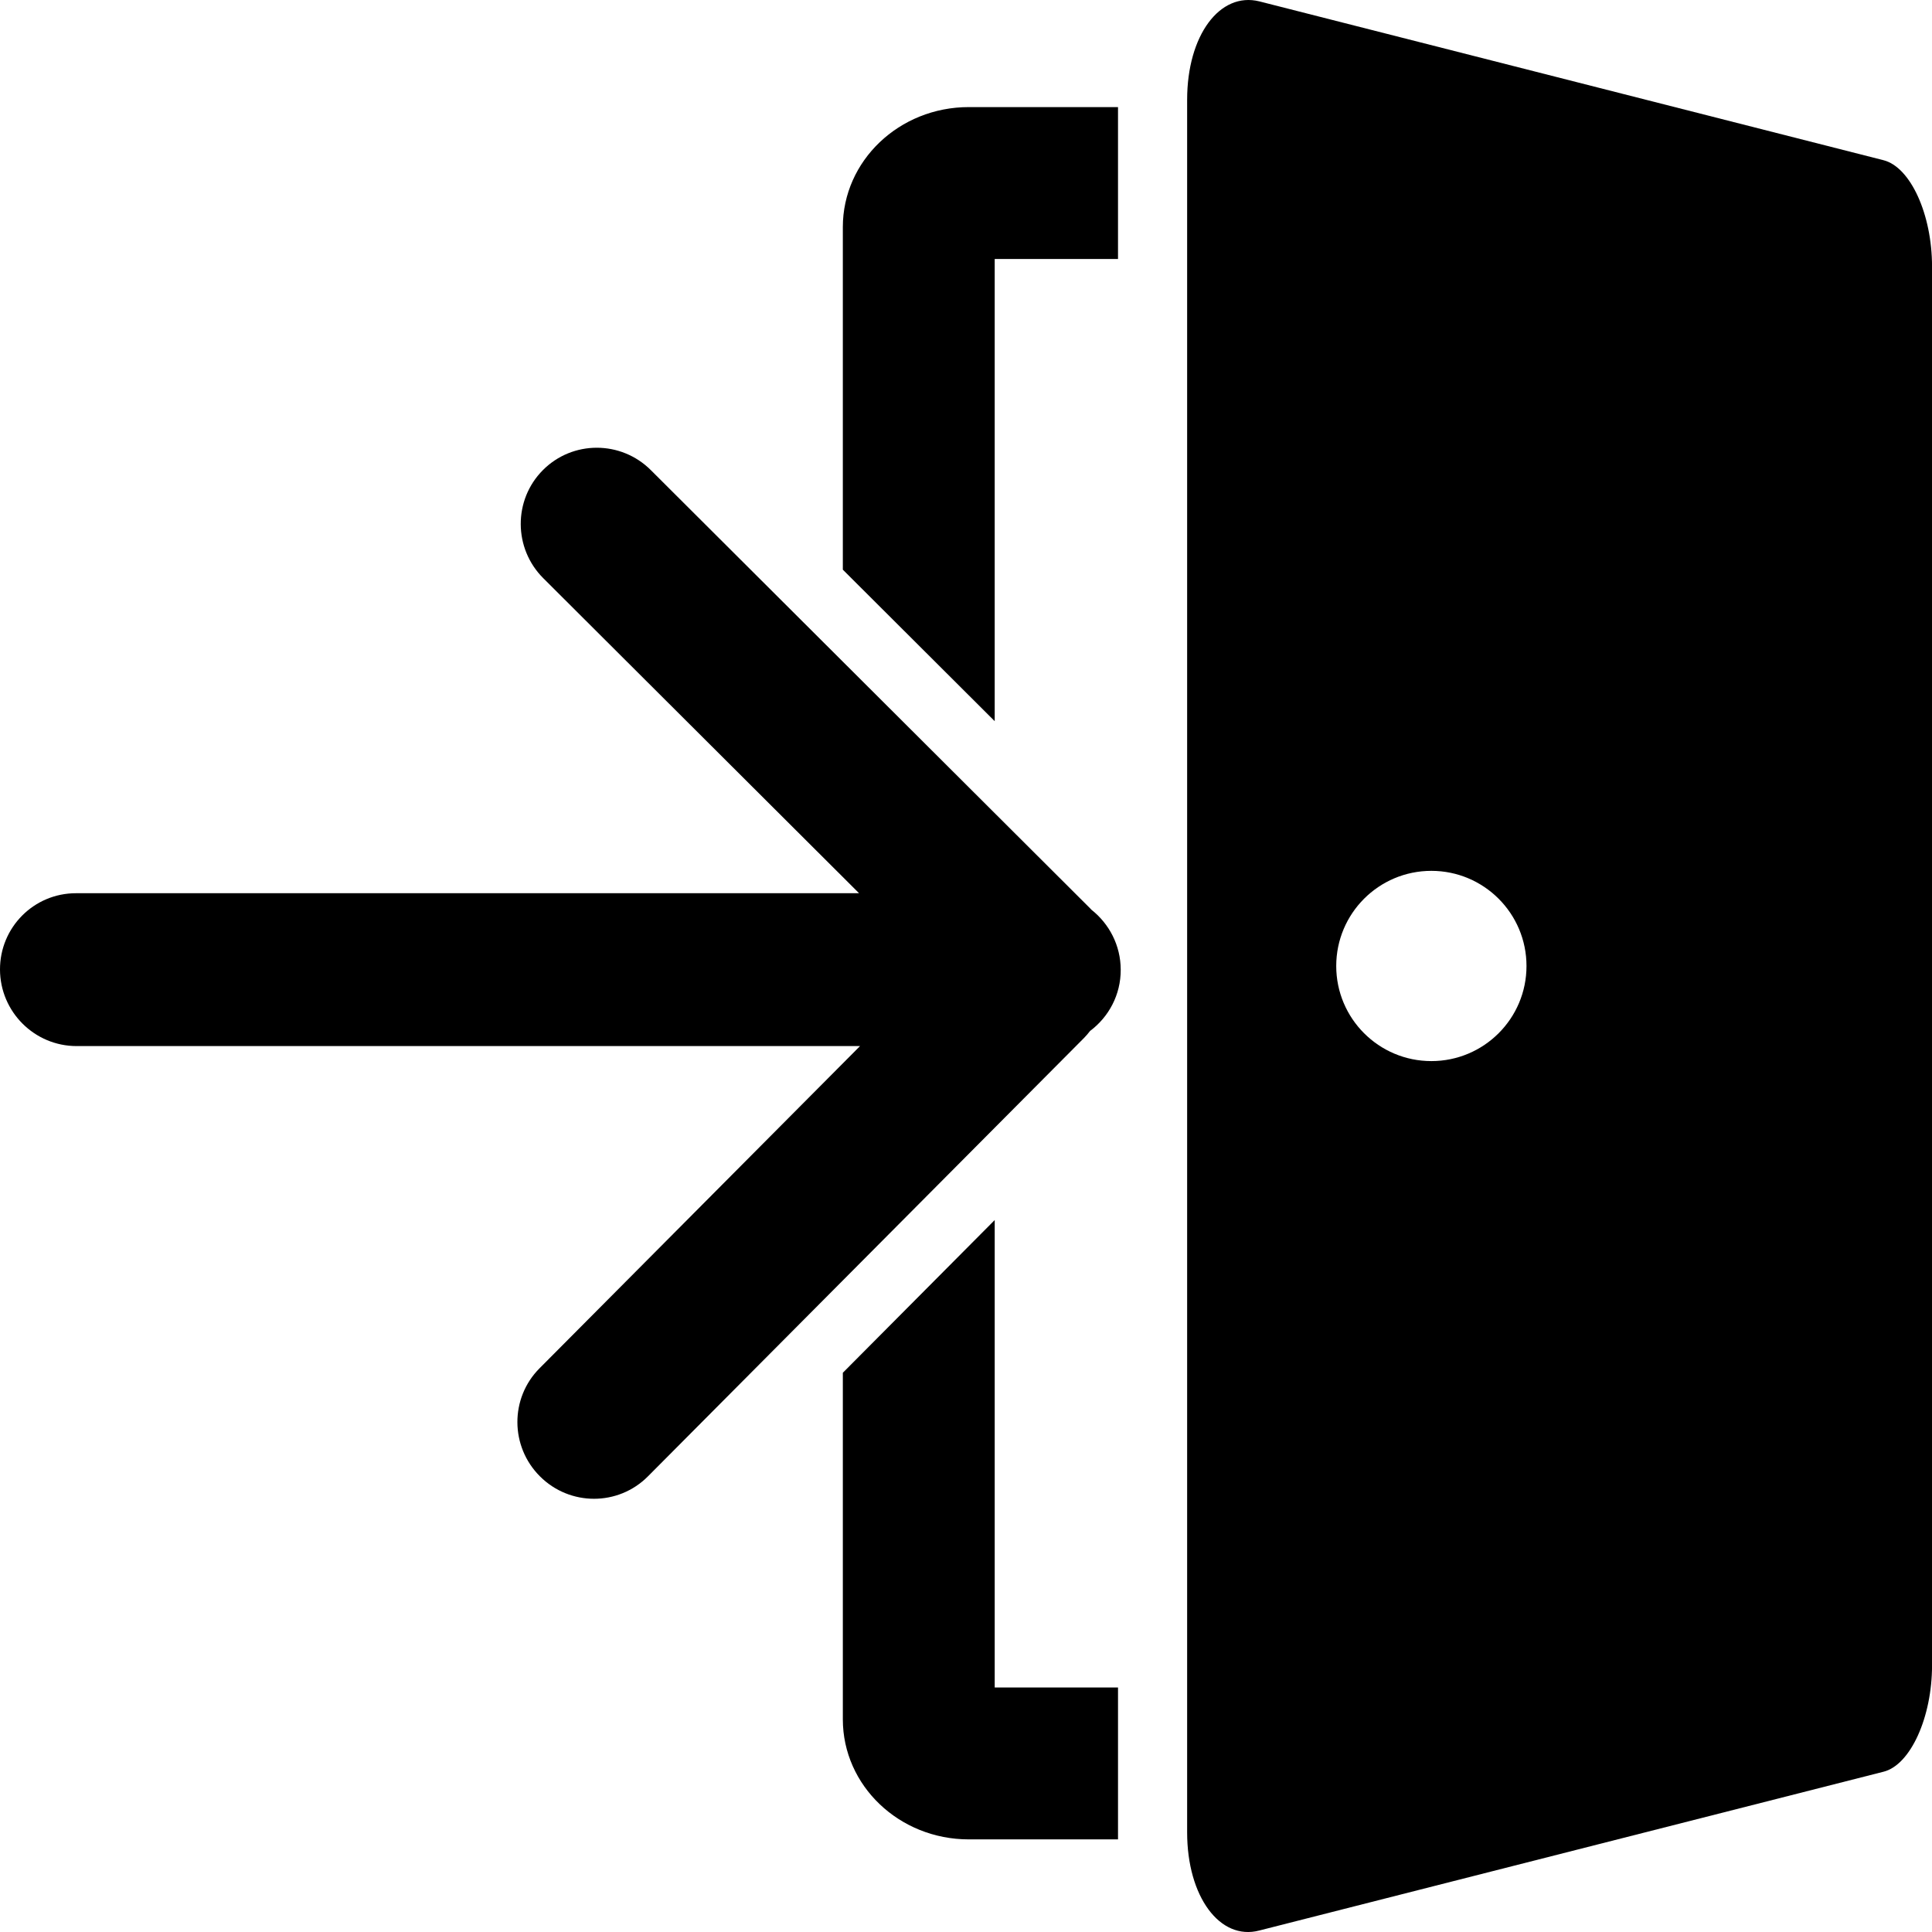 <?xml version="1.0" encoding="utf-8"?>
<!-- Generator: Adobe Illustrator 16.0.0, SVG Export Plug-In . SVG Version: 6.00 Build 0)  -->
<!DOCTYPE svg PUBLIC "-//W3C//DTD SVG 1.1//EN" "http://www.w3.org/Graphics/SVG/1.1/DTD/svg11.dtd">
<svg version="1.1" id="Layer_1" xmlns="http://www.w3.org/2000/svg" xmlns:xlink="http://www.w3.org/1999/xlink" x="0px" y="0px"
	 width="100px" height="100px" viewBox="0 0 100 100" enable-background="new 0 0 100 100" xml:space="preserve">
<g>
	<path d="M56.49,47.086c-0.022-0.023-0.04-0.045-0.061-0.066L33.688,24.334c-1.549-1.546-4.052-1.545-5.588-0.001
		c-1.537,1.544-1.527,4.052,0.021,5.596l16.344,16.304H3.936C1.754,46.231-0.008,48.003,0,50.188
		c0.009,2.185,1.785,3.957,3.967,3.957h40.548L27.927,70.822c-1.538,1.544-1.527,4.051,0.022,5.595c1.548,1.546,4.05,1.546,5.587,0
		L56.104,53.73c0.115-0.119,0.222-0.24,0.319-0.369c0.964-0.721,1.591-1.871,1.585-3.171C58.006,48.931,57.409,47.81,56.49,47.086z"
		/>
	<path d="M51.486,63.15l-7.861,7.904v17.938c0,3.433,2.918,6.214,6.519,6.214l7.724-0.002v-7.861l-6.382,0.002V63.15z"/>
	<path d="M51.486,13.406h6.382V5.543h-7.724c-3.601,0-6.519,2.781-6.519,6.212v17.731l7.861,7.842V13.406z"/>
	<path d="M97.492,8.293L65.182,0.071c-2.039-0.506-3.736,1.751-3.736,5.094v89.679c0,3.326,1.697,5.614,3.736,5.079l32.312-8.22
		c1.396-0.352,2.508-2.825,2.508-5.502V13.788C100,11.097,98.889,8.65,97.492,8.293z M74.087,54.922
		c-2.72,0-4.924-2.204-4.924-4.922c0-2.72,2.204-4.925,4.924-4.925c2.718,0,4.924,2.205,4.924,4.925
		C79.012,52.718,76.805,54.922,74.087,54.922z"/>
</g>
</svg>
